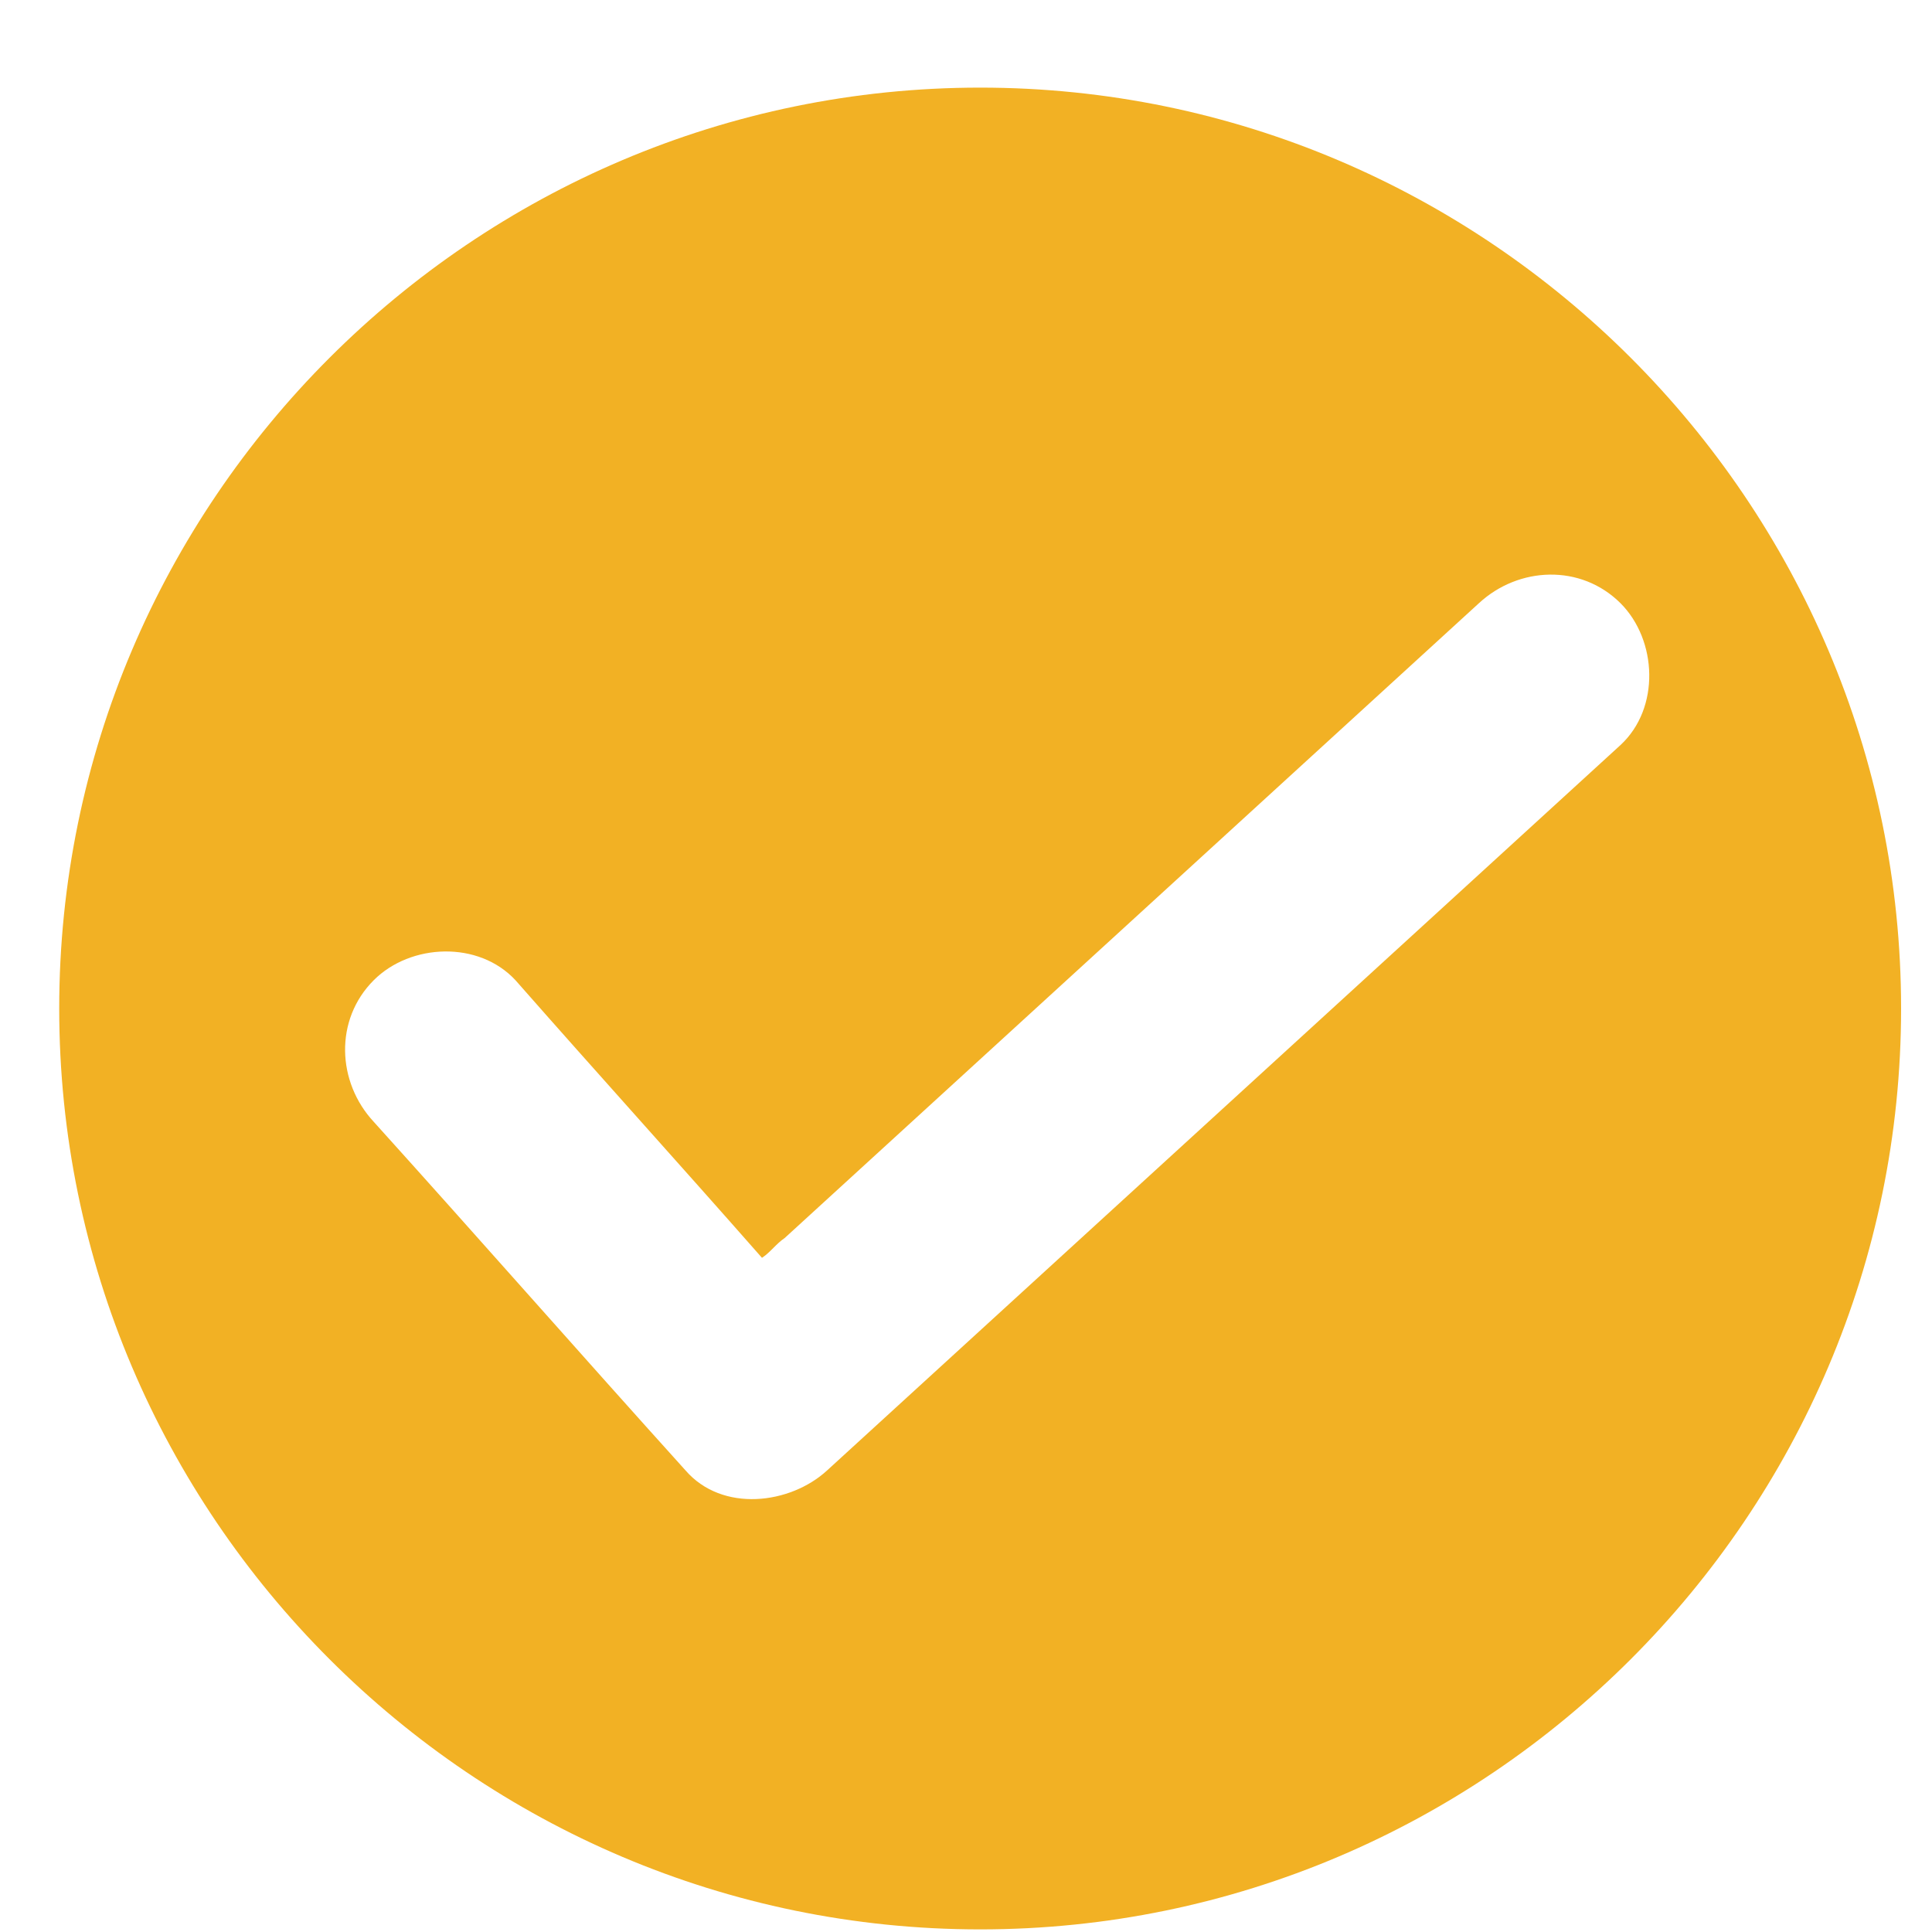 <svg width="20" height="20" viewBox="0 0 20 20" fill="none" xmlns="http://www.w3.org/2000/svg">
<path d="M10.147 0.907C4.896 0.907 0.613 5.189 0.613 10.44C0.613 15.691 4.896 19.973 10.147 19.973C15.397 19.973 19.68 15.691 19.68 10.44C19.68 5.189 15.397 0.907 10.147 0.907ZM16.776 7.712C16.424 8.035 16.101 8.328 15.749 8.651C13.344 10.851 10.968 13.021 8.563 15.221C8.181 15.573 7.477 15.661 7.096 15.221C6.011 14.019 4.955 12.816 3.869 11.613C3.488 11.203 3.459 10.557 3.869 10.147C4.251 9.765 4.955 9.736 5.336 10.147C6.187 11.115 7.037 12.053 7.888 13.021C7.976 12.963 8.035 12.875 8.123 12.816C10.528 10.616 12.904 8.445 15.309 6.245C15.72 5.864 16.365 5.835 16.776 6.245C17.157 6.627 17.187 7.331 16.776 7.712Z" fill="#F2B124"/>
</svg>

